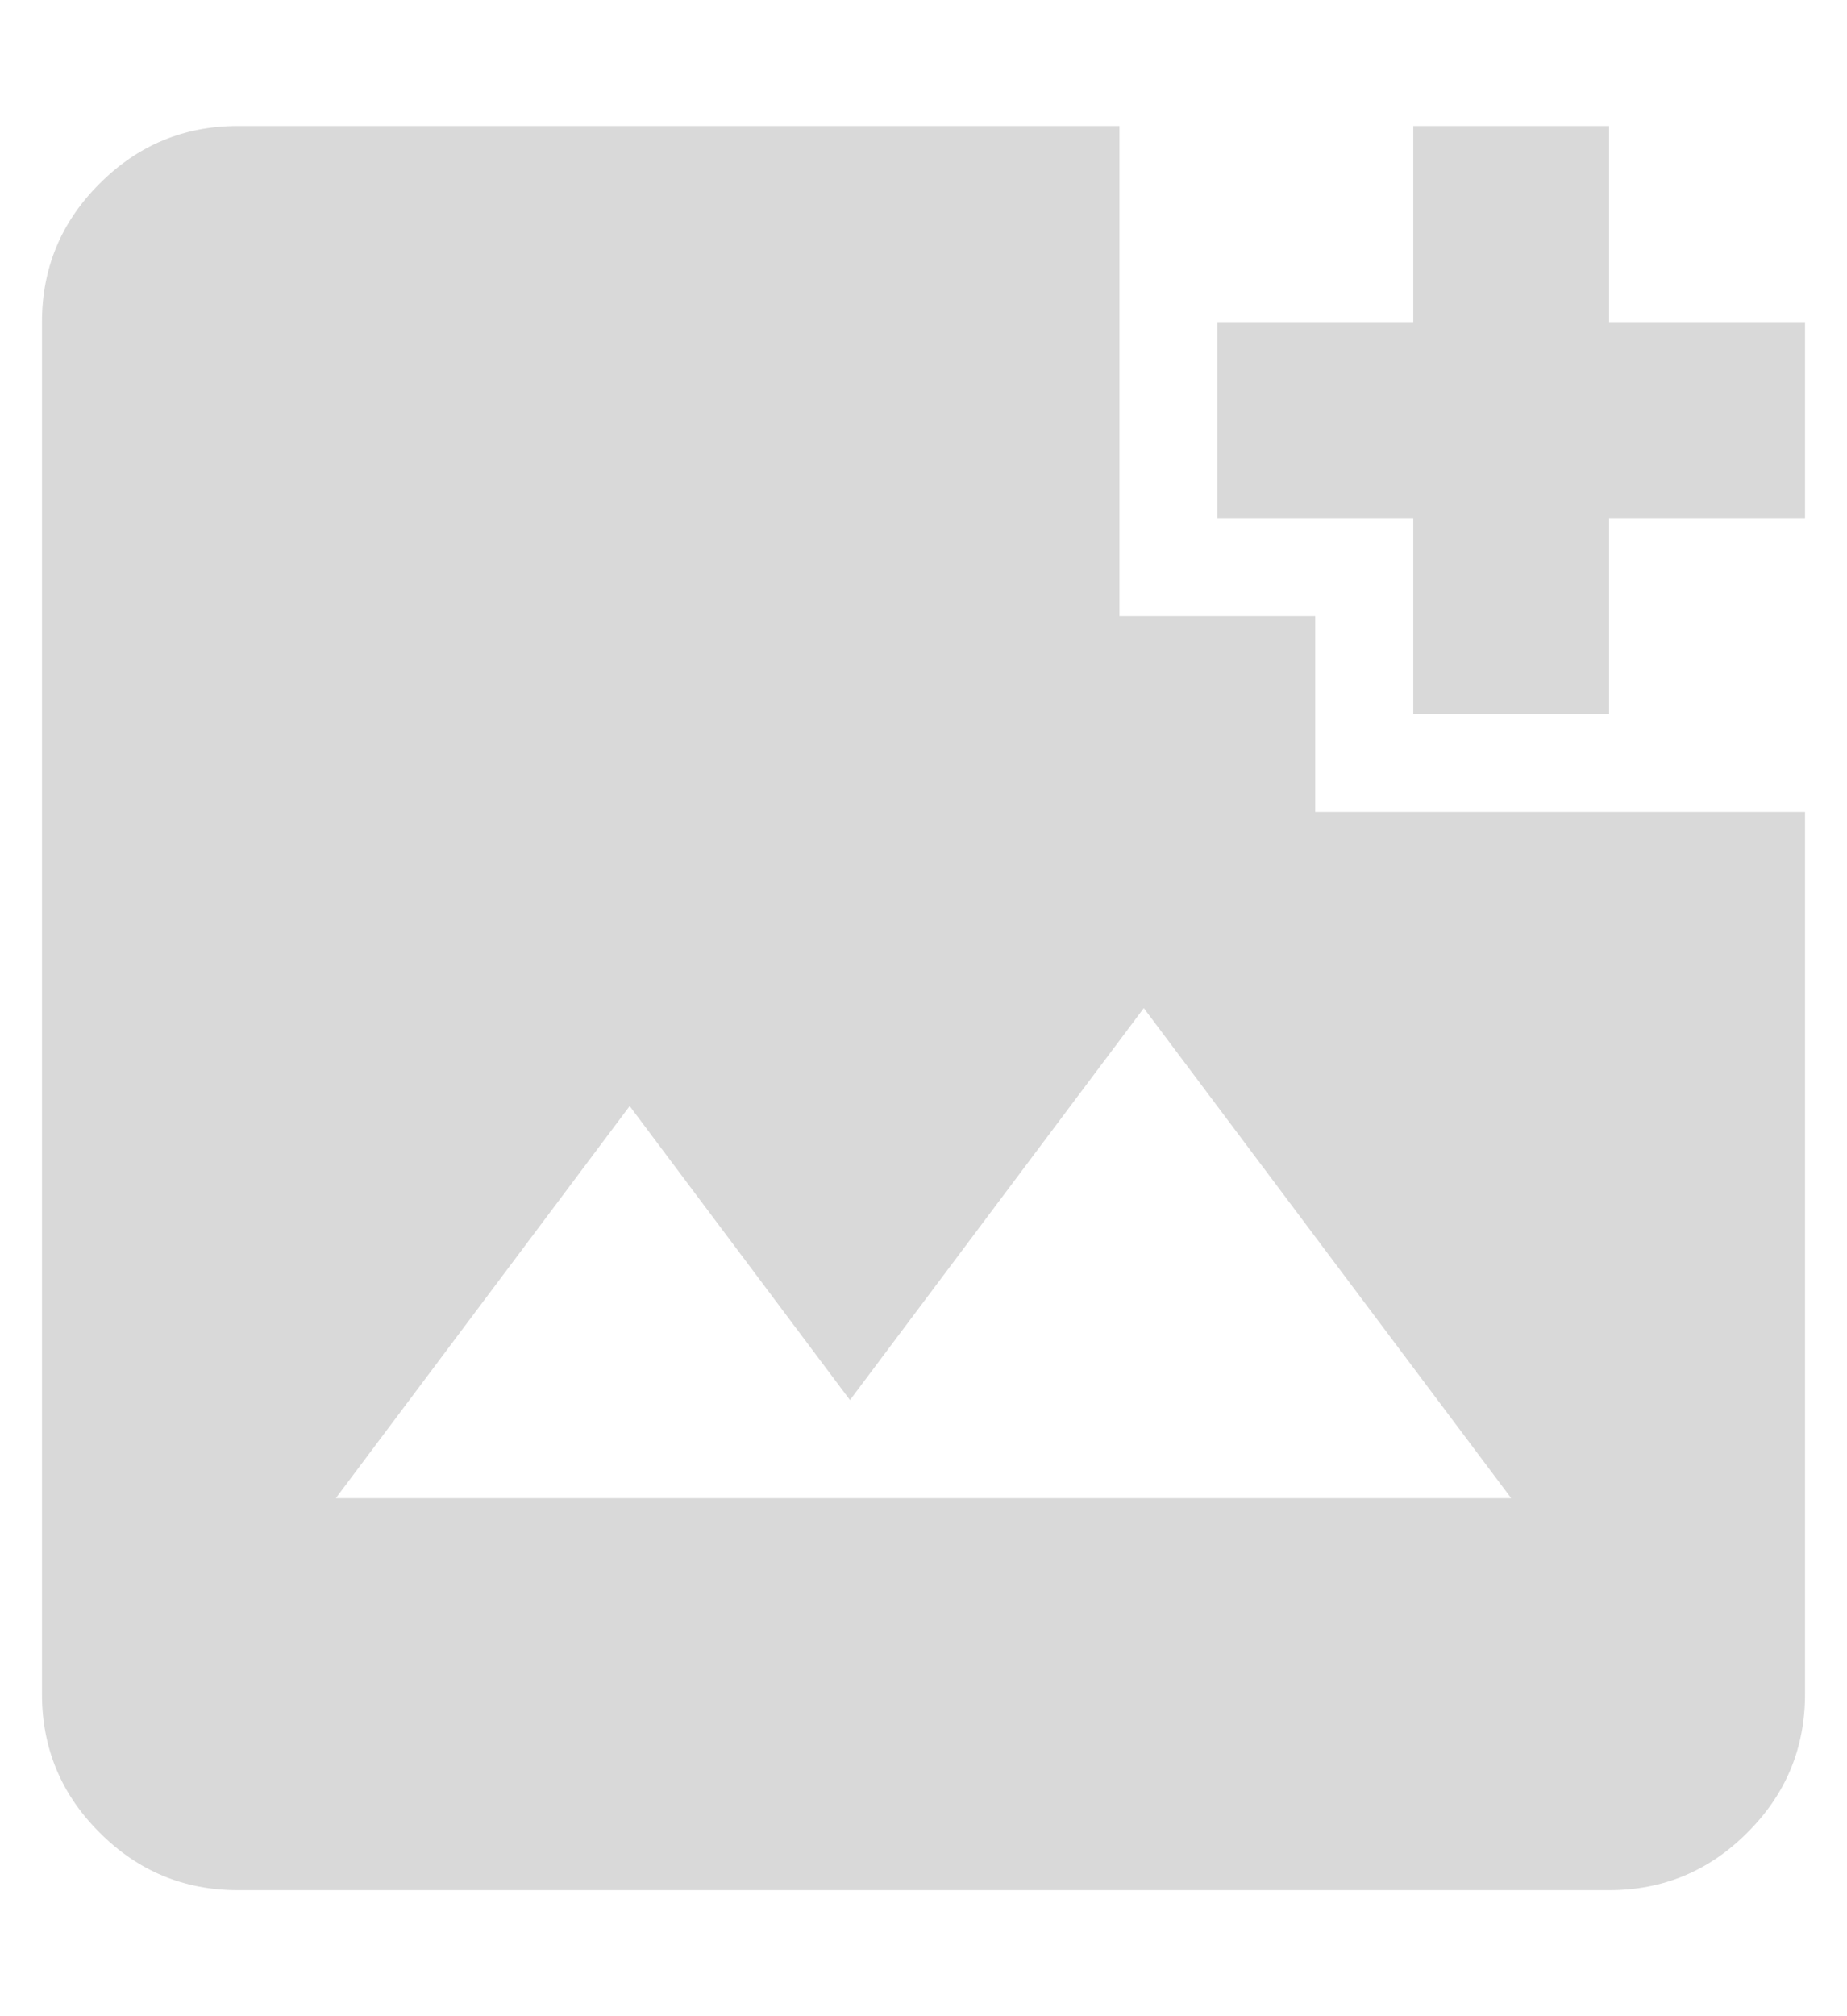 <svg width="11" height="12" viewBox="0 0 11 12" fill="none" xmlns="http://www.w3.org/2000/svg">
<path d="M1.417 11.25C1.096 11.25 0.821 11.136 0.593 10.907C0.364 10.679 0.25 10.404 0.25 10.083V1.917C0.25 1.596 0.364 1.321 0.593 1.093C0.821 0.864 1.096 0.75 1.417 0.75H6.667V3.667H7.833V4.833H10.75V10.083C10.75 10.404 10.636 10.679 10.407 10.907C10.179 11.136 9.904 11.25 9.583 11.25H1.417ZM2 8.917H9L6.812 6L5.062 8.333L3.75 6.583L2 8.917ZM8.417 4.25V3.083H7.25V1.917H8.417V0.75H9.583V1.917H10.75V3.083H9.583V4.25H8.417Z" fill="#D9D9D9"/>
</svg>
